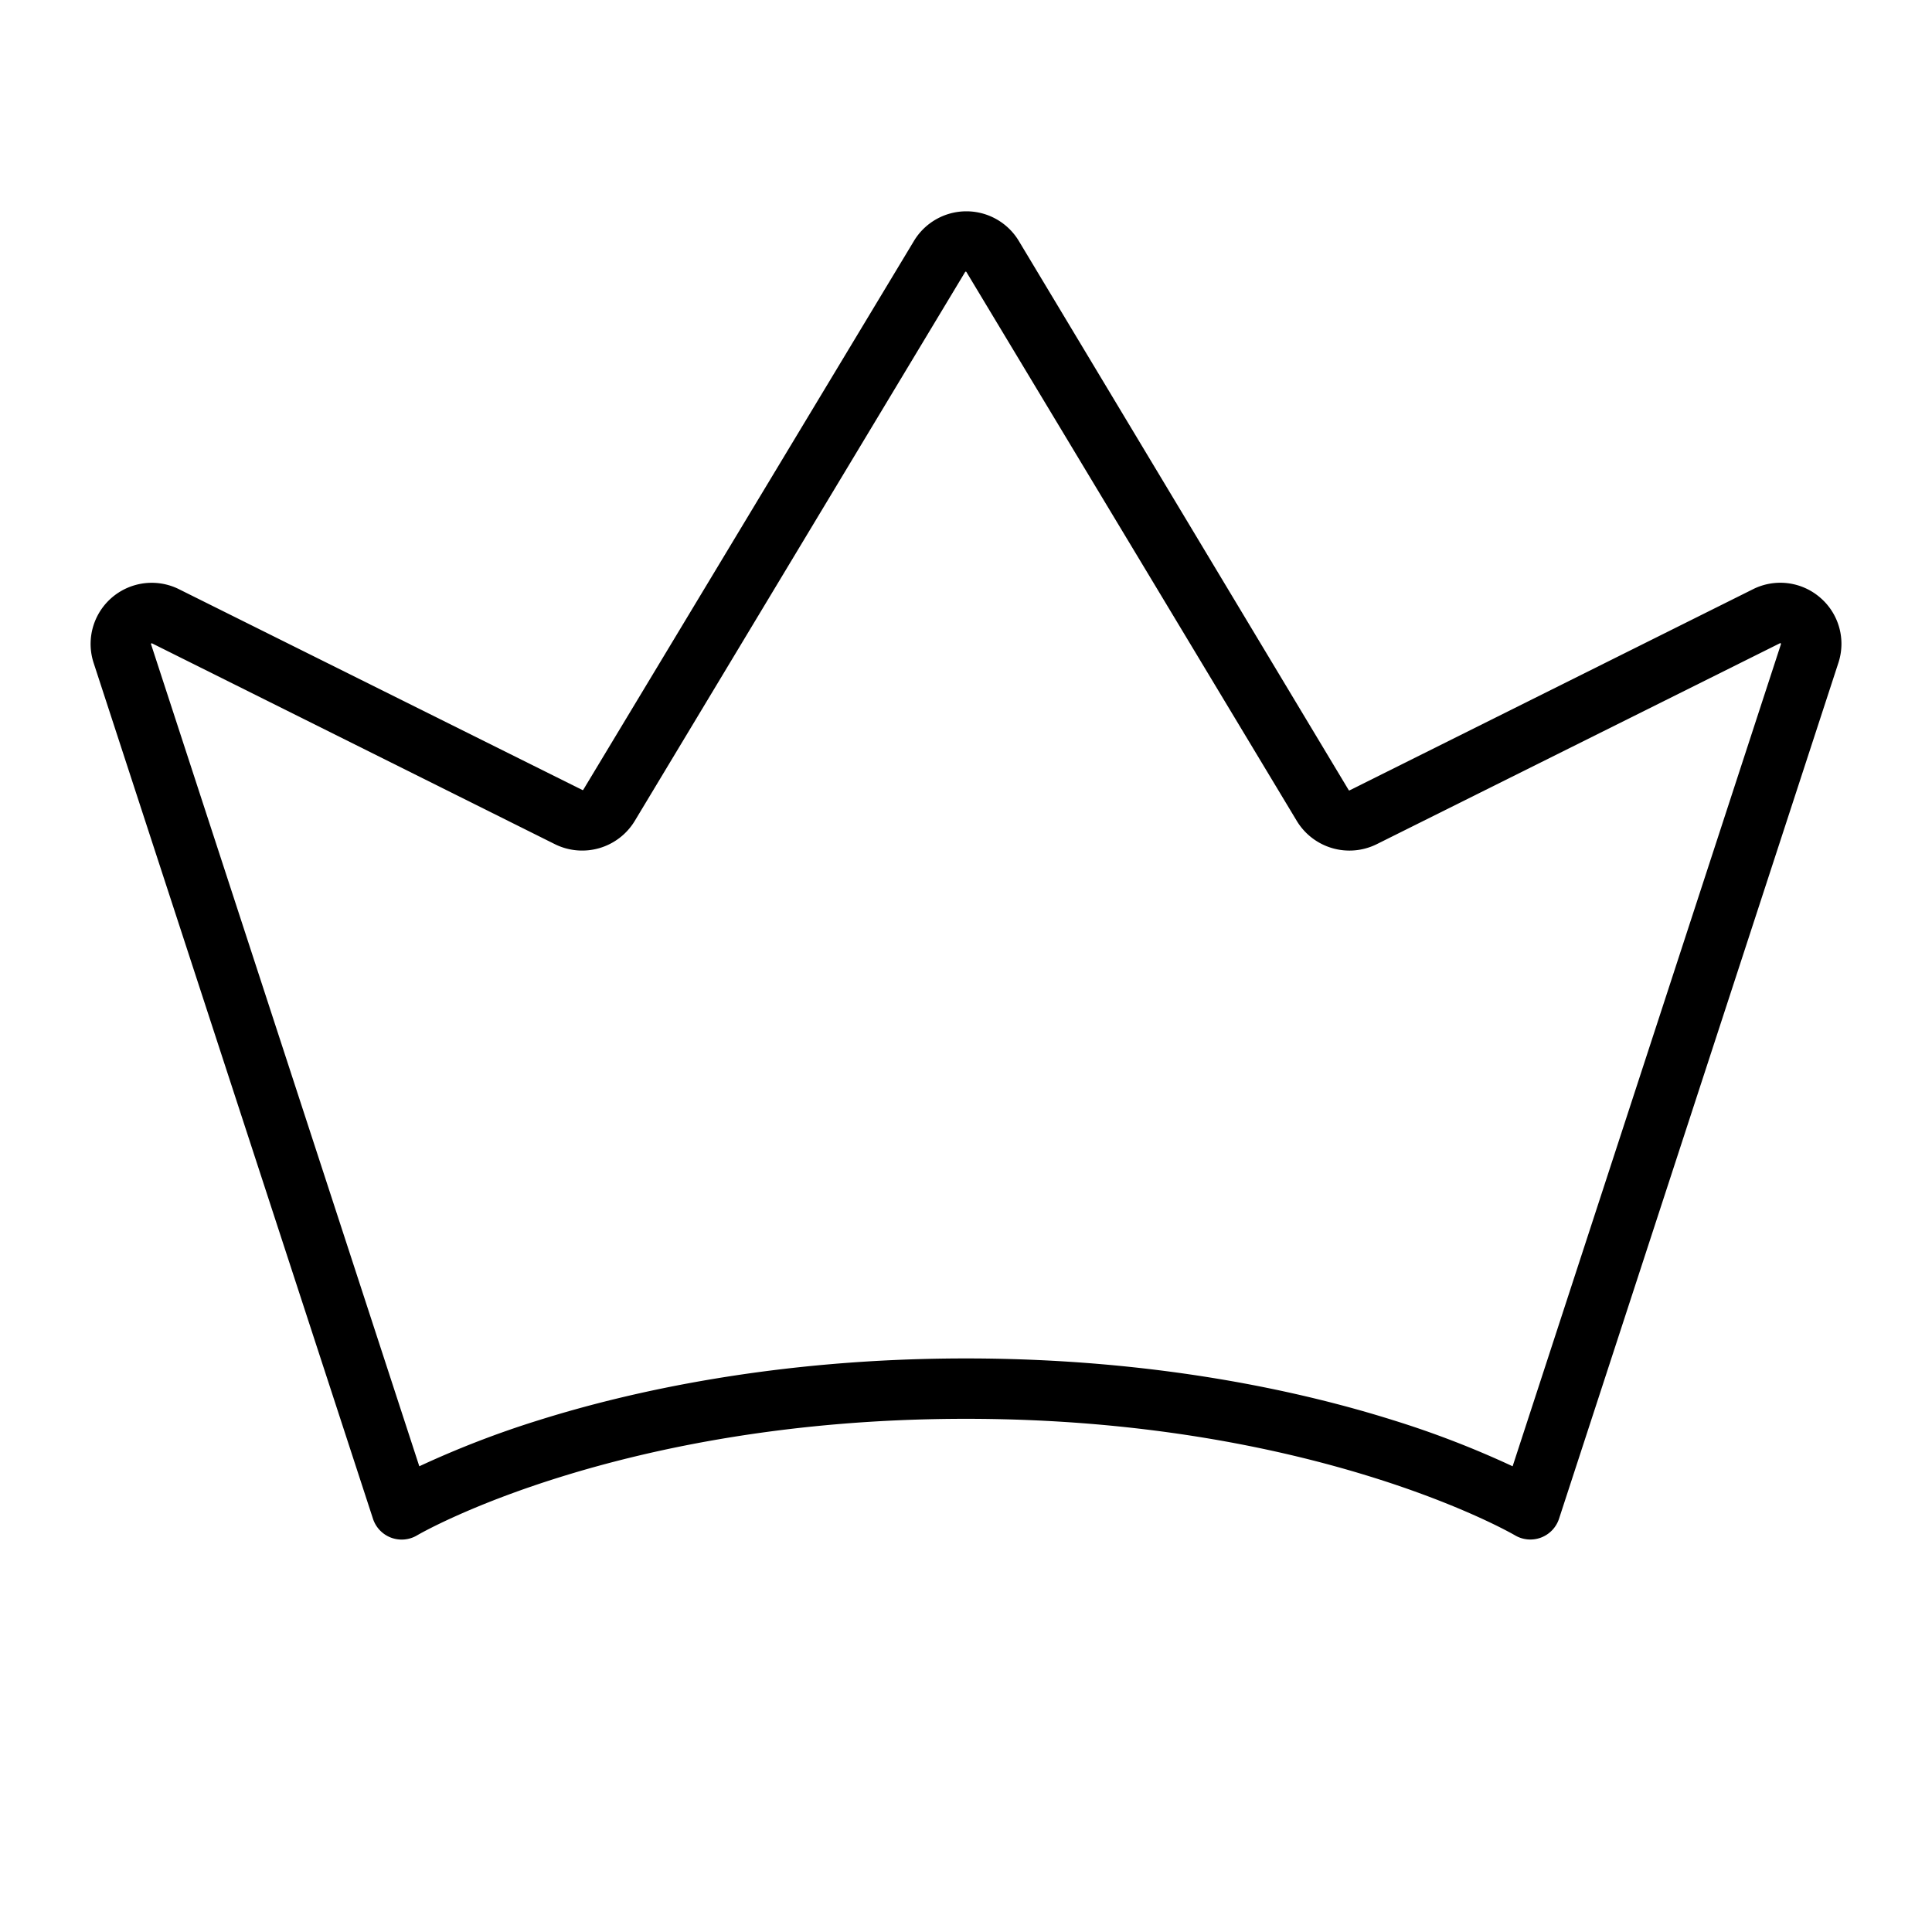 <svg xmlns="http://www.w3.org/2000/svg" viewBox="0 0 256 256" fill="currentColor"><path d="M241.21,79.21a8.07,8.07,0,0,0-8.92-1.14l-53.43,26.64a.11.11,0,0,1-.14,0L135,31.93a8.11,8.11,0,0,0-13.9,0L77.28,104.66a.11.11,0,0,1-.15,0L23.73,78.08a8.1,8.1,0,0,0-11.31,9.8l37,113.36a4,4,0,0,0,5.85,2.2C55.52,203.28,81.83,188,128,188s72.47,15.28,72.73,15.43a4,4,0,0,0,5.85-2.19l37-113.36A8.06,8.06,0,0,0,241.21,79.21ZM200.43,194.29a125.3,125.3,0,0,0-15.84-6.11C172.74,184.45,153.3,180,128,180s-44.74,4.45-56.6,8.18a126.55,126.55,0,0,0-15.84,6.11L20,85.32a.14.14,0,0,1,.13-.08h0l53.4,26.62a8.14,8.14,0,0,0,10.57-3.07l43.78-72.74a.1.1,0,0,1,.18,0l43.78,72.74a8.15,8.15,0,0,0,10.56,3.08L235.9,85.21a.13.13,0,0,1,.08.16Z"/></svg>